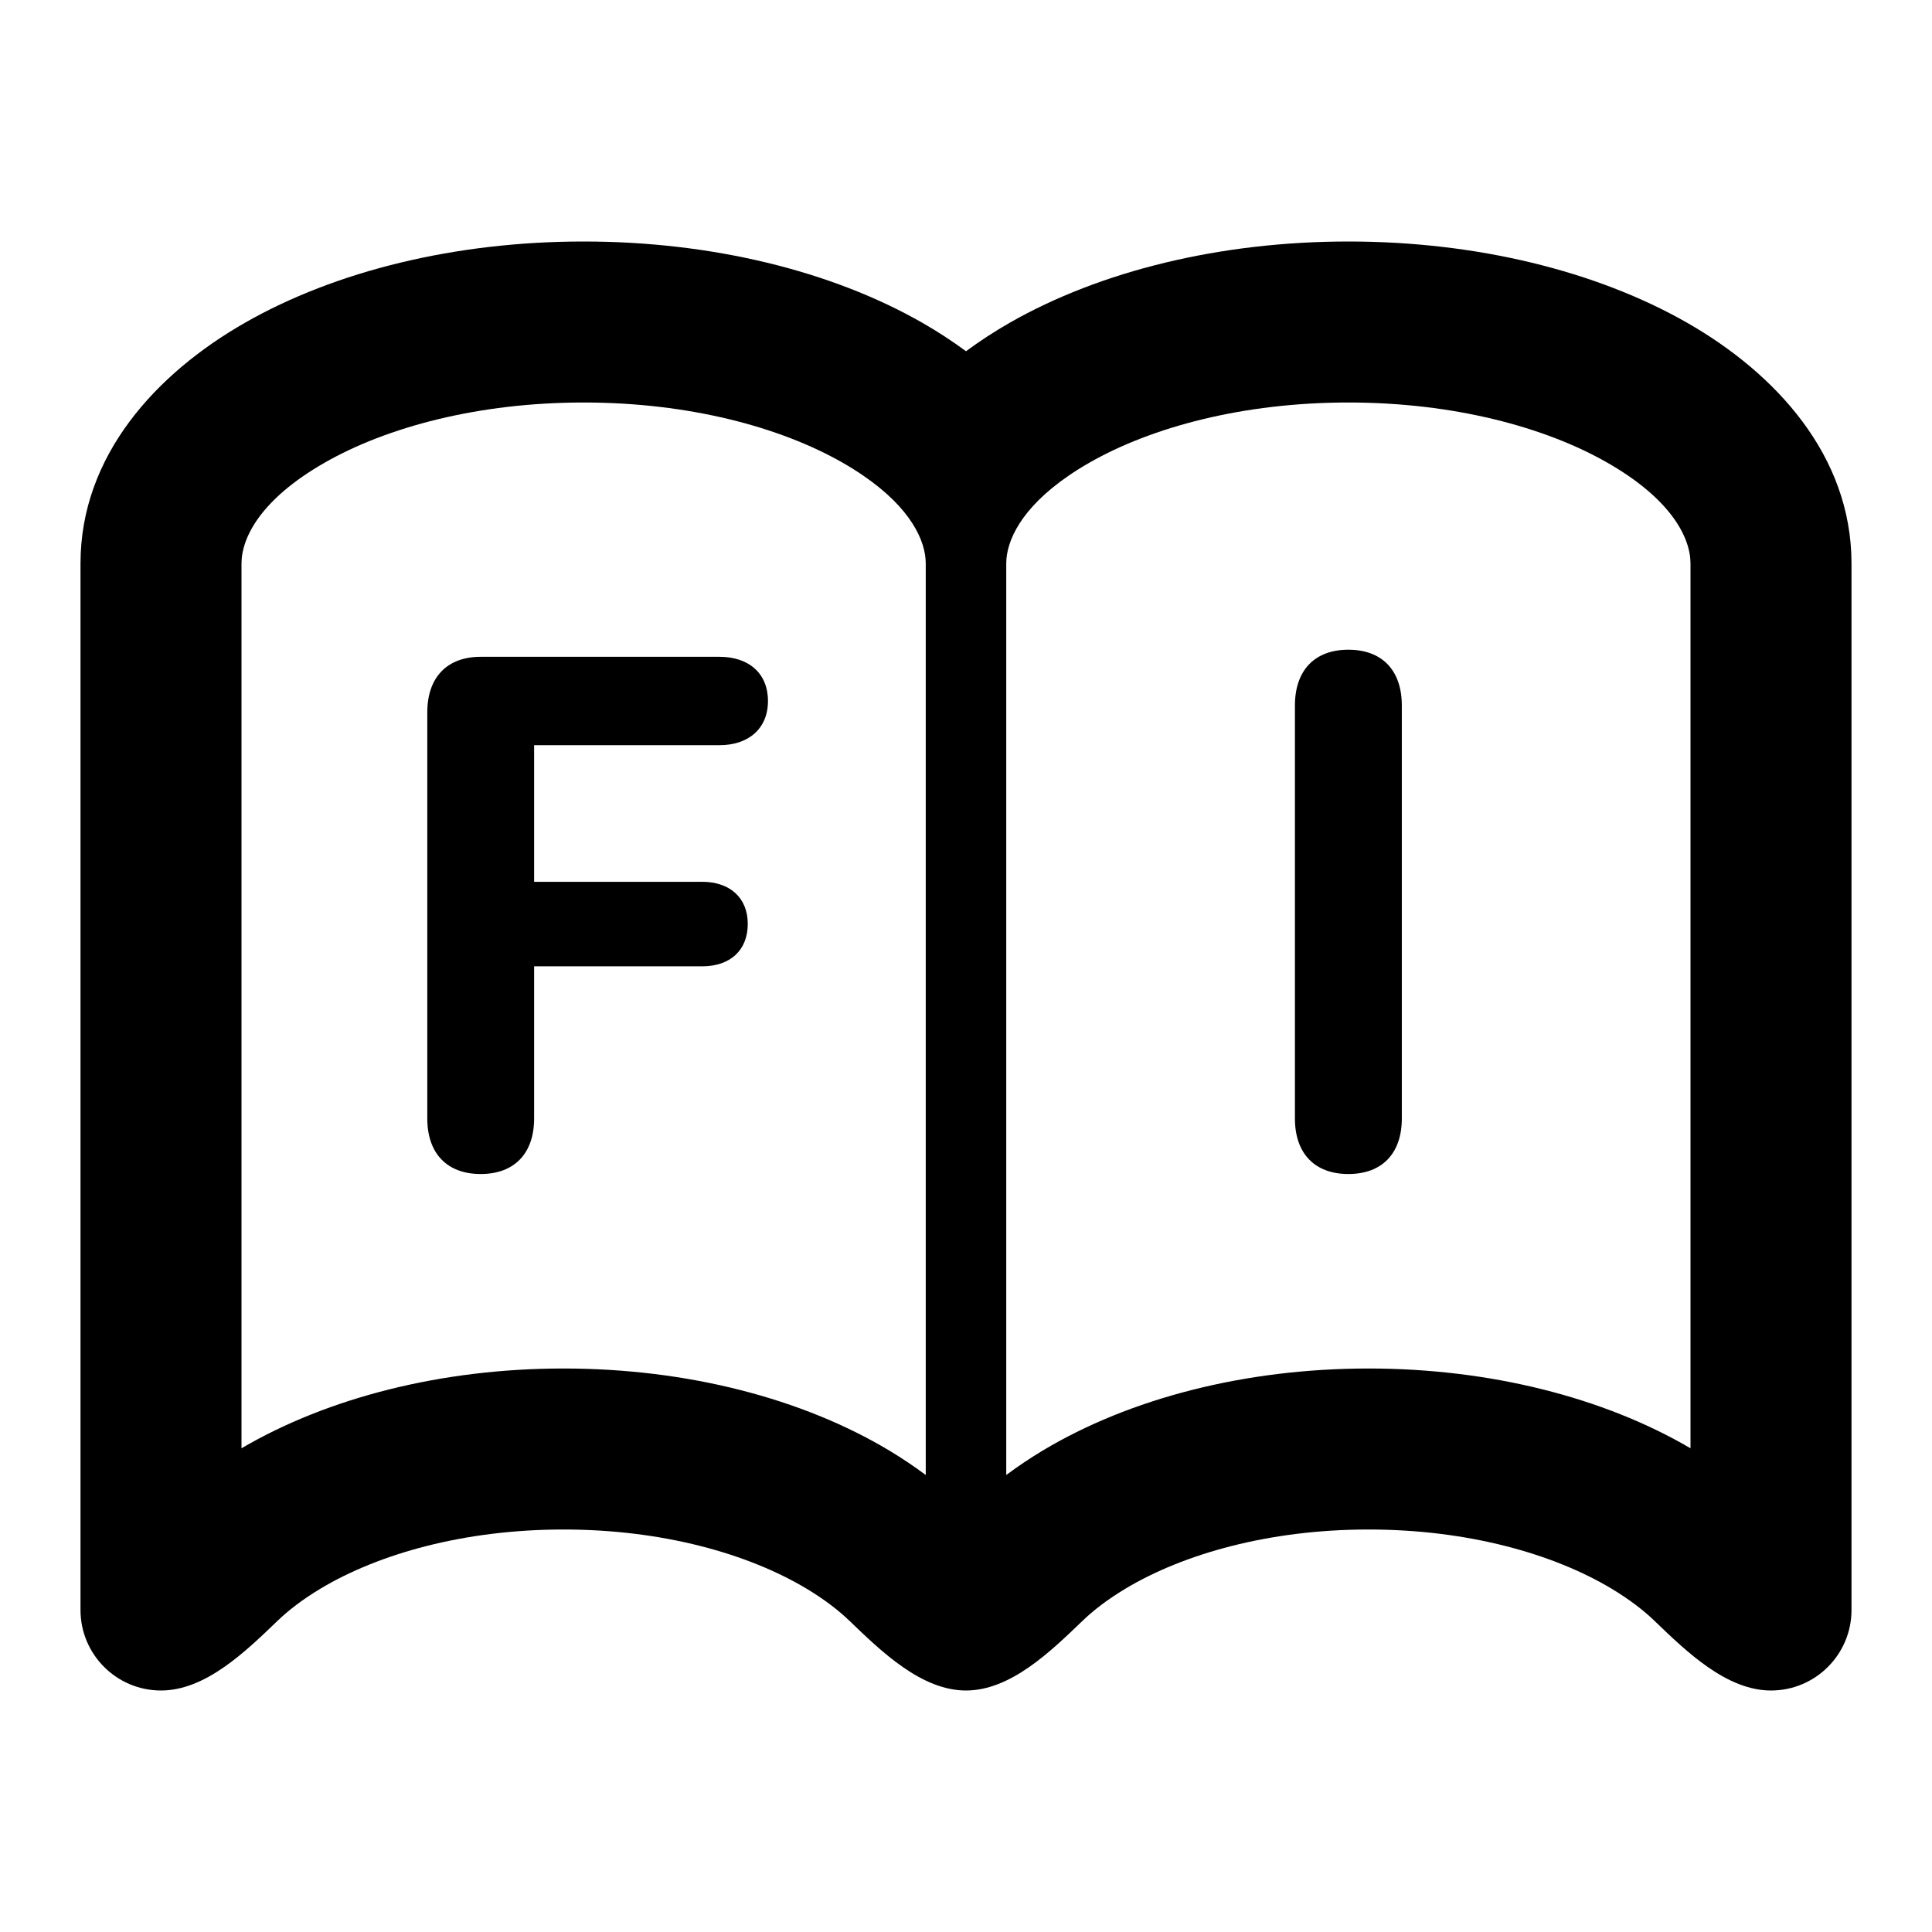 <svg viewBox="0 0 24 24" fill="currentColor" xmlns="http://www.w3.org/2000/svg">
<path fill-rule="evenodd" clip-rule="evenodd" d="M3.042 4.01C1.943 4.638 1 5.658 1 7V20C1 20.552 1.448 21 2 21C2.552 21 3.049 20.518 3.447 20.135C3.585 20.002 3.76 19.868 3.979 19.736C4.704 19.301 5.769 19 7 19C8.231 19 9.296 19.301 10.021 19.736C10.24 19.868 10.415 20.002 10.553 20.135C10.951 20.518 11.448 21 12 21C12.552 21 13.049 20.518 13.447 20.135C13.585 20.002 13.76 19.868 13.979 19.736C14.704 19.301 15.769 19 17 19C18.231 19 19.296 19.301 20.021 19.736C20.24 19.868 20.415 20.002 20.553 20.135C20.951 20.518 21.448 21 22 21C22.552 21 23 20.552 23 20V7C23 5.658 22.057 4.638 20.959 4.01C19.832 3.366 18.341 3 16.75 3C15.159 3 13.668 3.366 12.542 4.01C12.355 4.117 12.174 4.235 12 4.363C11.826 4.235 11.645 4.117 11.458 4.01C10.332 3.366 8.842 3 7.25 3C5.658 3 4.168 3.366 3.042 4.01ZM4.034 5.747C3.232 6.205 3 6.685 3 7V17.991C4.079 17.359 5.493 17 7 17C8.531 17 9.965 17.37 11.05 18.021C11.204 18.114 11.355 18.215 11.5 18.323V7C11.5 6.722 11.318 6.314 10.722 5.907C10.644 5.853 10.559 5.8 10.466 5.747C9.693 5.305 8.558 5 7.25 5C5.942 5 4.807 5.305 4.034 5.747ZM21 7C21 6.685 20.768 6.205 19.966 5.747C19.193 5.305 18.058 5 16.75 5C15.442 5 14.307 5.305 13.534 5.747C13.441 5.8 13.356 5.853 13.278 5.907C12.682 6.314 12.5 6.722 12.5 7V18.323C12.645 18.215 12.796 18.114 12.95 18.021C14.035 17.37 15.469 17 17 17C18.507 17 19.921 17.359 21 17.991V7Z" fill="currentColor"/>
<path d="M5.971 14.584C5.554 14.584 5.308 14.329 5.308 13.894V8.849C5.308 8.414 5.554 8.159 5.971 8.159H8.938C9.302 8.159 9.54 8.365 9.54 8.708C9.54 9.051 9.298 9.257 8.938 9.257H6.635V10.954H8.722C9.065 10.954 9.289 11.151 9.289 11.477C9.289 11.806 9.069 12.004 8.722 12.004H6.635V13.894C6.635 14.329 6.389 14.584 5.971 14.584Z" fill="currentColor"/>
<path d="M16.75 14.584C16.332 14.584 16.086 14.329 16.086 13.894V8.765C16.086 8.326 16.332 8.071 16.75 8.071C17.168 8.071 17.414 8.326 17.414 8.765V13.894C17.414 14.329 17.168 14.584 16.75 14.584Z" fill="currentColor"/>
</svg>
